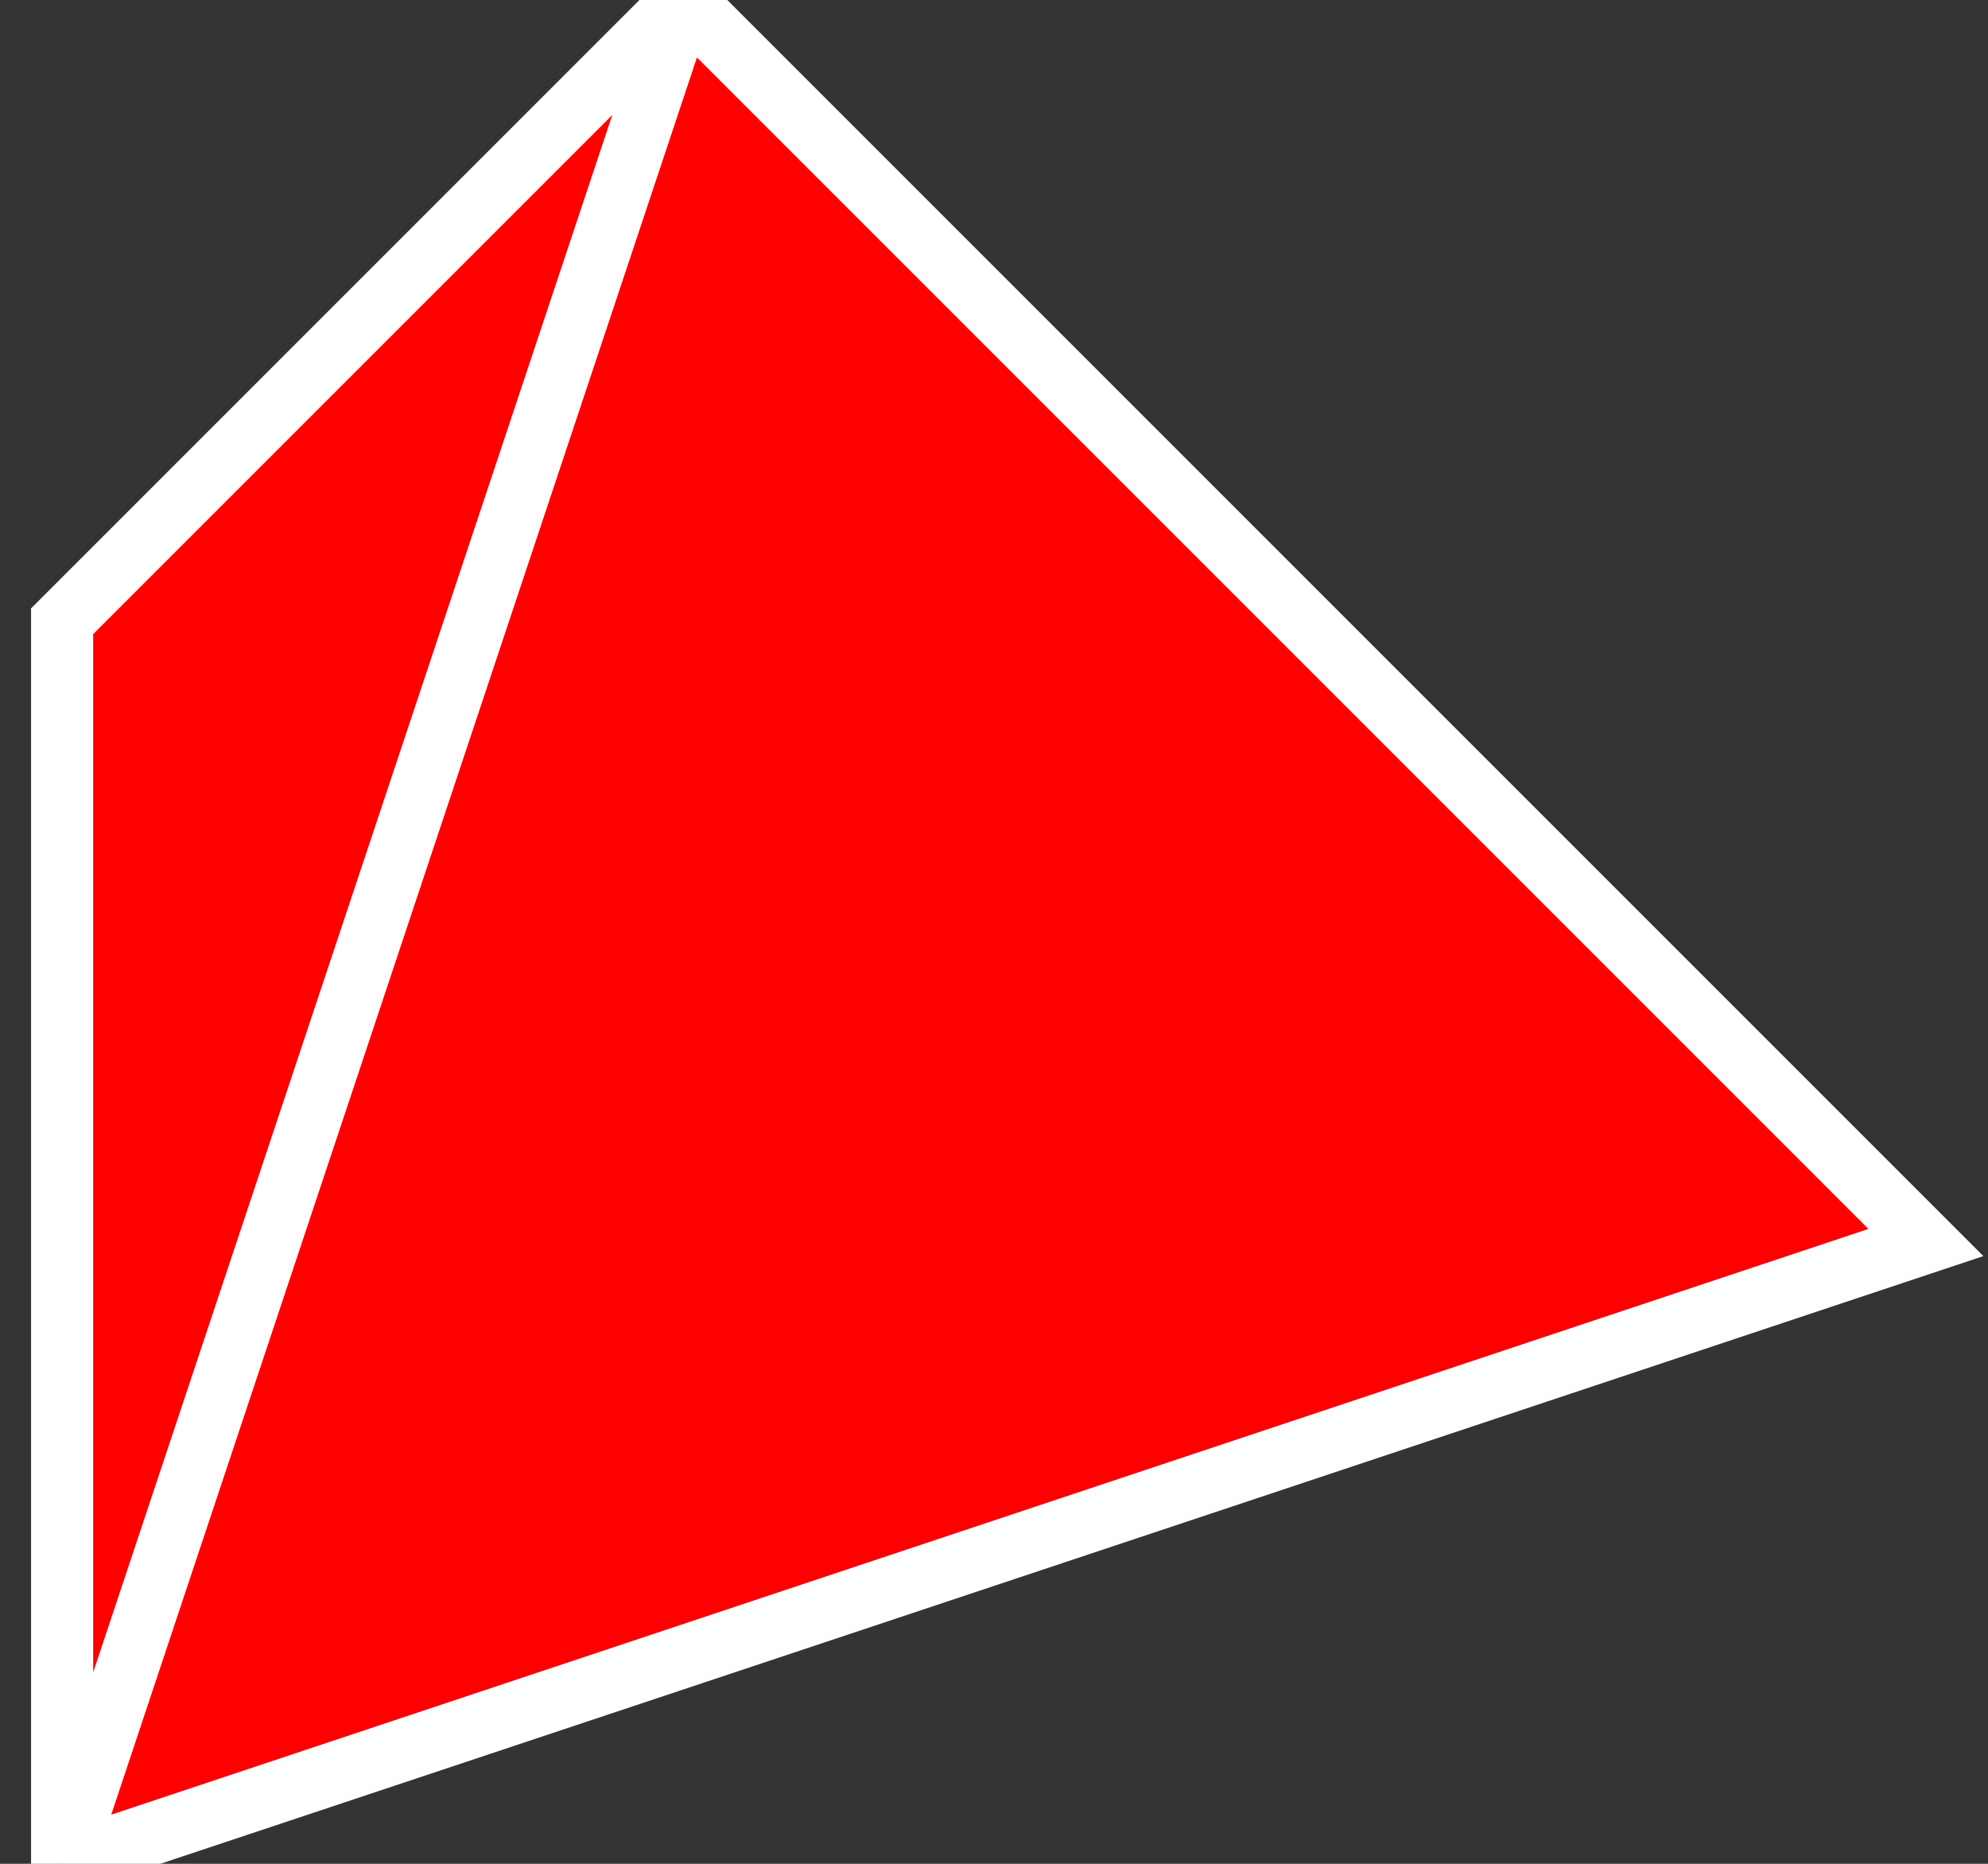 <svg xmlns="http://www.w3.org/2000/svg" viewBox="-.1 -3 3.2 3">
  <rect x="-.1" y="-3" width="3.2" height="3" fill="#333333" stroke="none"/>
  <path d="M 0 0 L 3 -1 L 1 -3 L 0 -2 L 0 0 L 1 -3" stroke="#fff" stroke-width=".1" fill="#ff0000"/>
</svg>